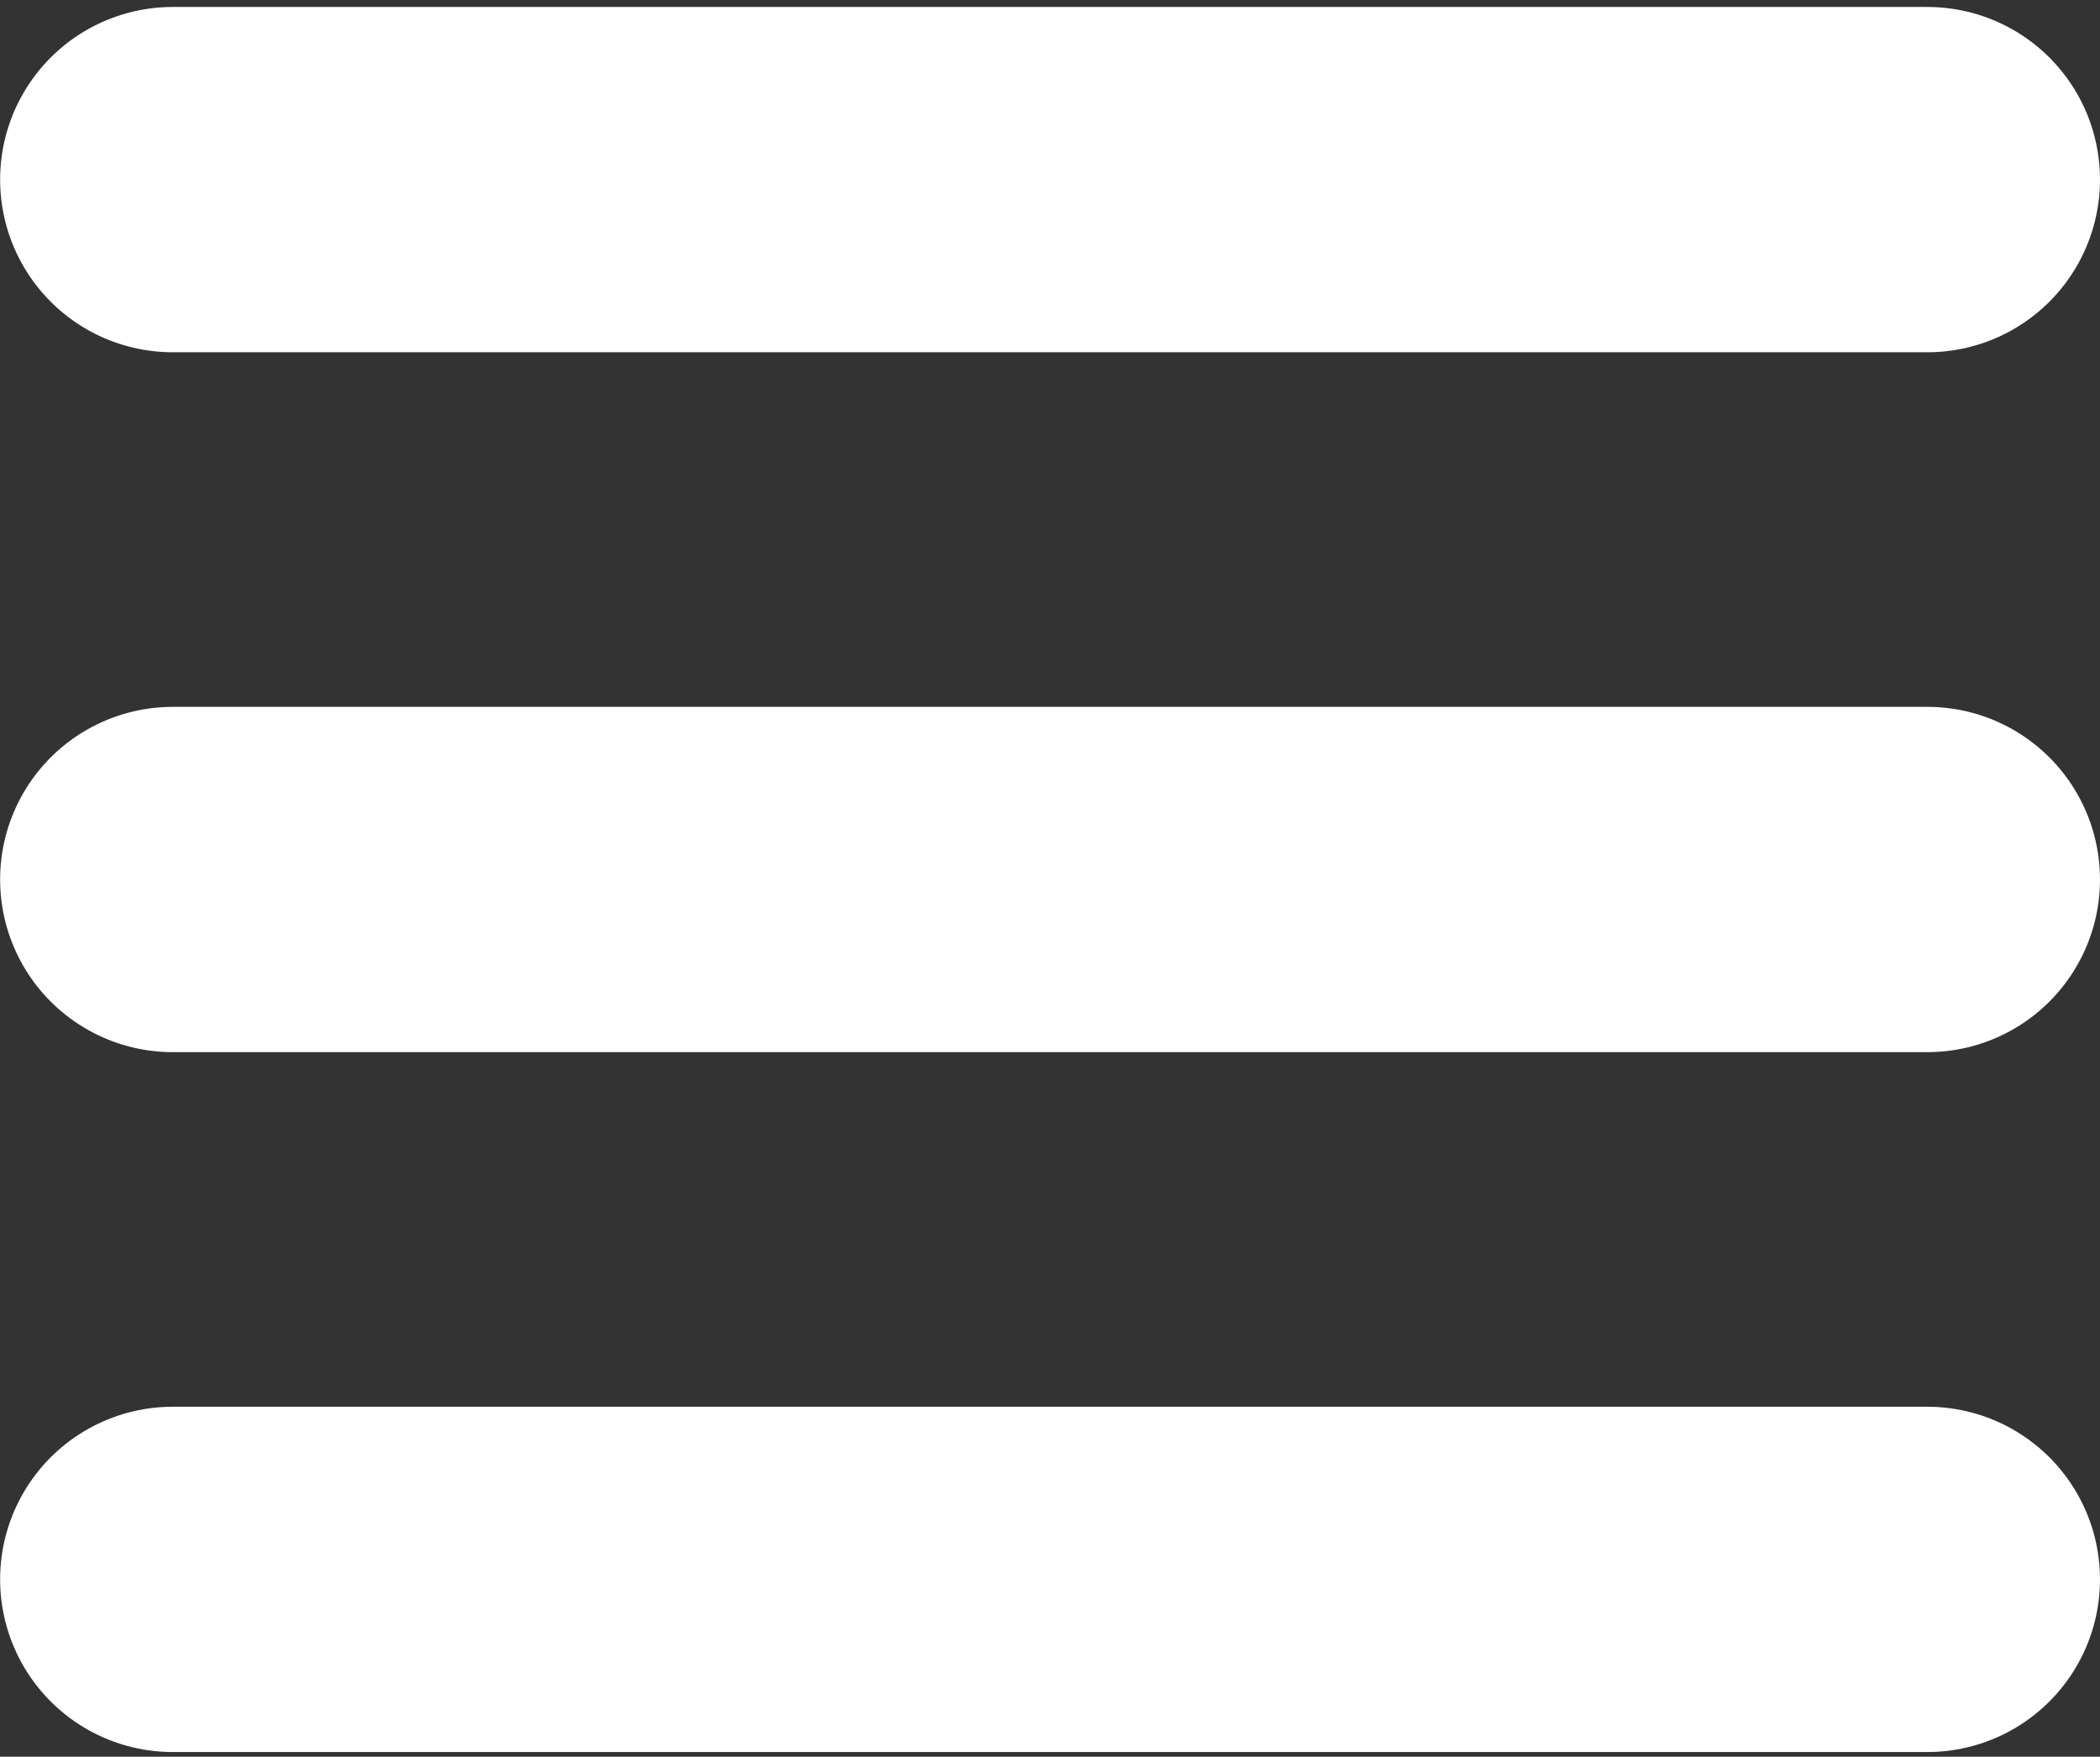 <svg width="300" height="251" viewBox="0 0 300 251" fill="none" xmlns="http://www.w3.org/2000/svg">
<rect x="0" y="0" width="300" height="251" fill="#333333" stroke="none"/>
<path d="M24.684 225.663H275.33" stroke="white" stroke-width="49.336" stroke-linecap="round"/>
<path d="M24.684 125.663H275.33" stroke="white" stroke-width="49.336" stroke-linecap="round"/>
<path d="M24.684 25.663H275.33" stroke="white" stroke-width="49.336" stroke-linecap="round"/>
</svg>

